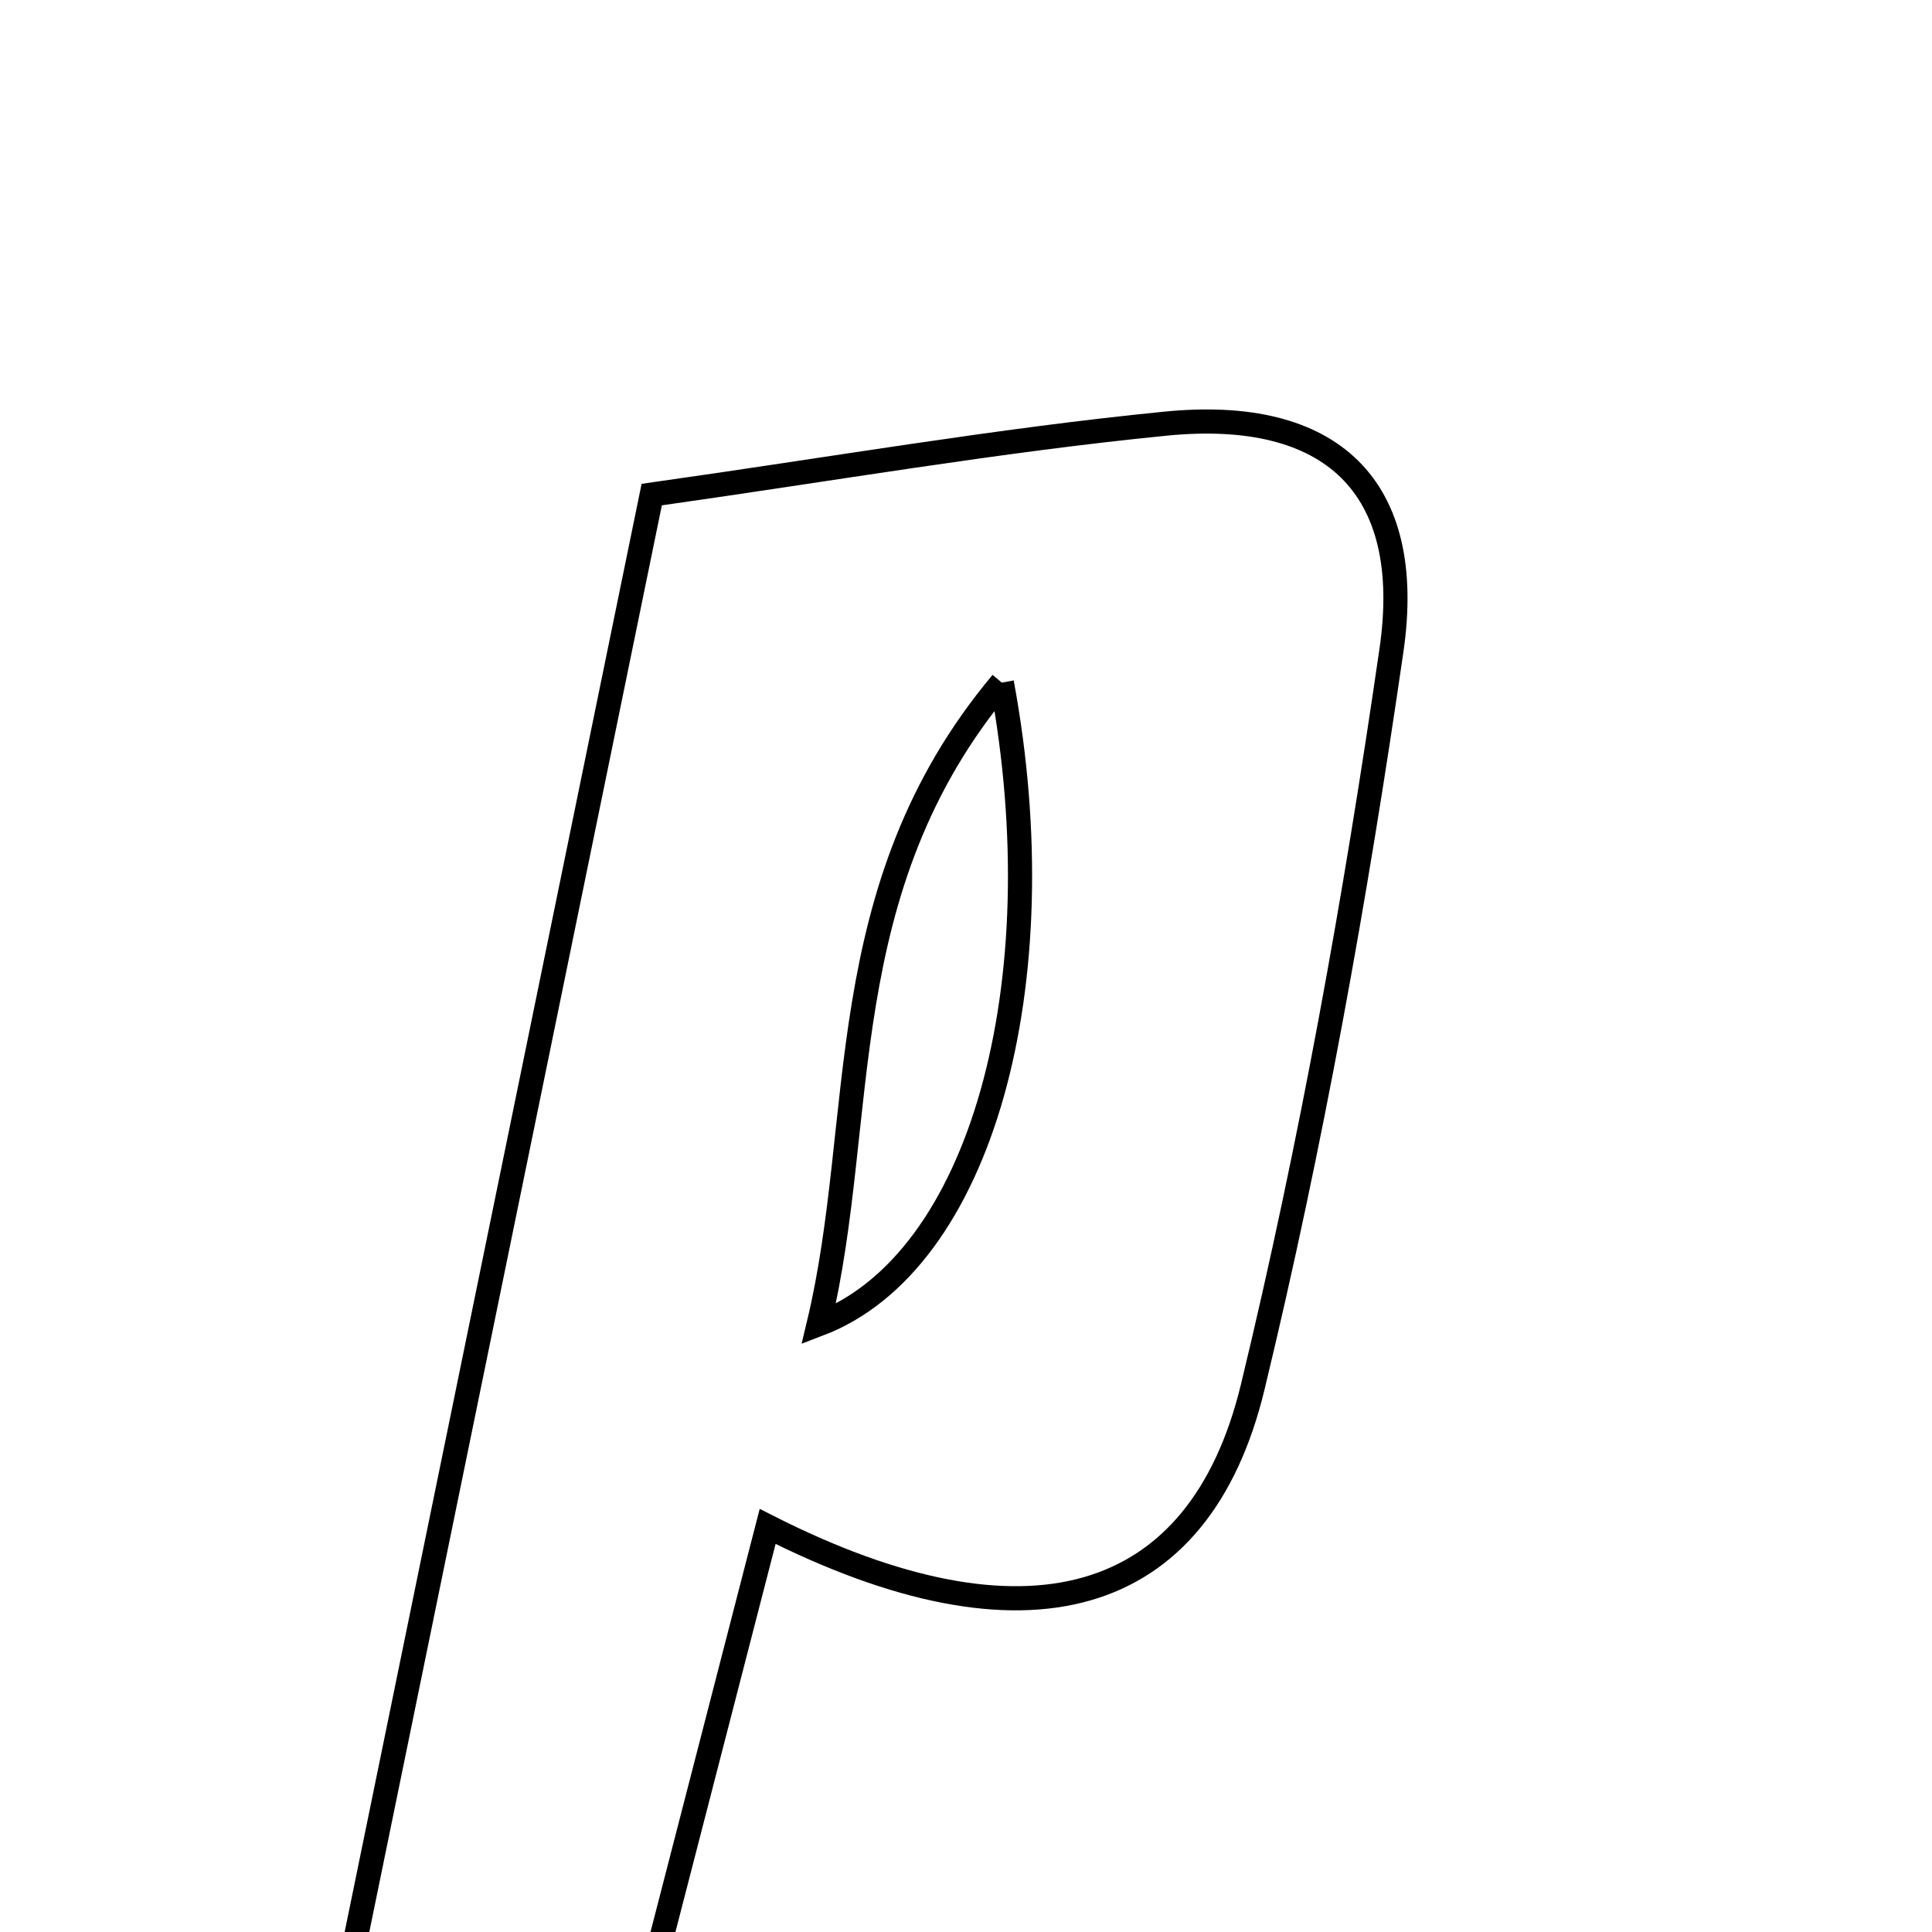 <svg xmlns="http://www.w3.org/2000/svg" viewBox="0.0 0.0 24.0 24.0" height="200px" width="200px"><path fill="none" stroke="black" stroke-width=".3" stroke-opacity="1.0"  filling="0" d="M14.477 5.263 C16.538 5.058 17.582 6.039 17.285 8.079 C16.84 11.149 16.29 14.215 15.562 17.229 C14.898 19.978 12.745 20.59 9.536 18.962 C9.066 20.781 8.609 22.55 8.123 24.436 C6.756 24.436 5.662 24.436 4.345 24.436 C5.628 18.18 6.869 12.13 8.096 6.144 C10.347 5.826 12.404 5.468 14.477 5.263"></path>
<path fill="none" stroke="black" stroke-width=".3" stroke-opacity="1.0"  filling="0" d="M12.445 8.48 C10.296 11.044 10.784 13.895 10.17 16.451 C12.185 15.686 13.142 12.231 12.445 8.48"></path></svg>